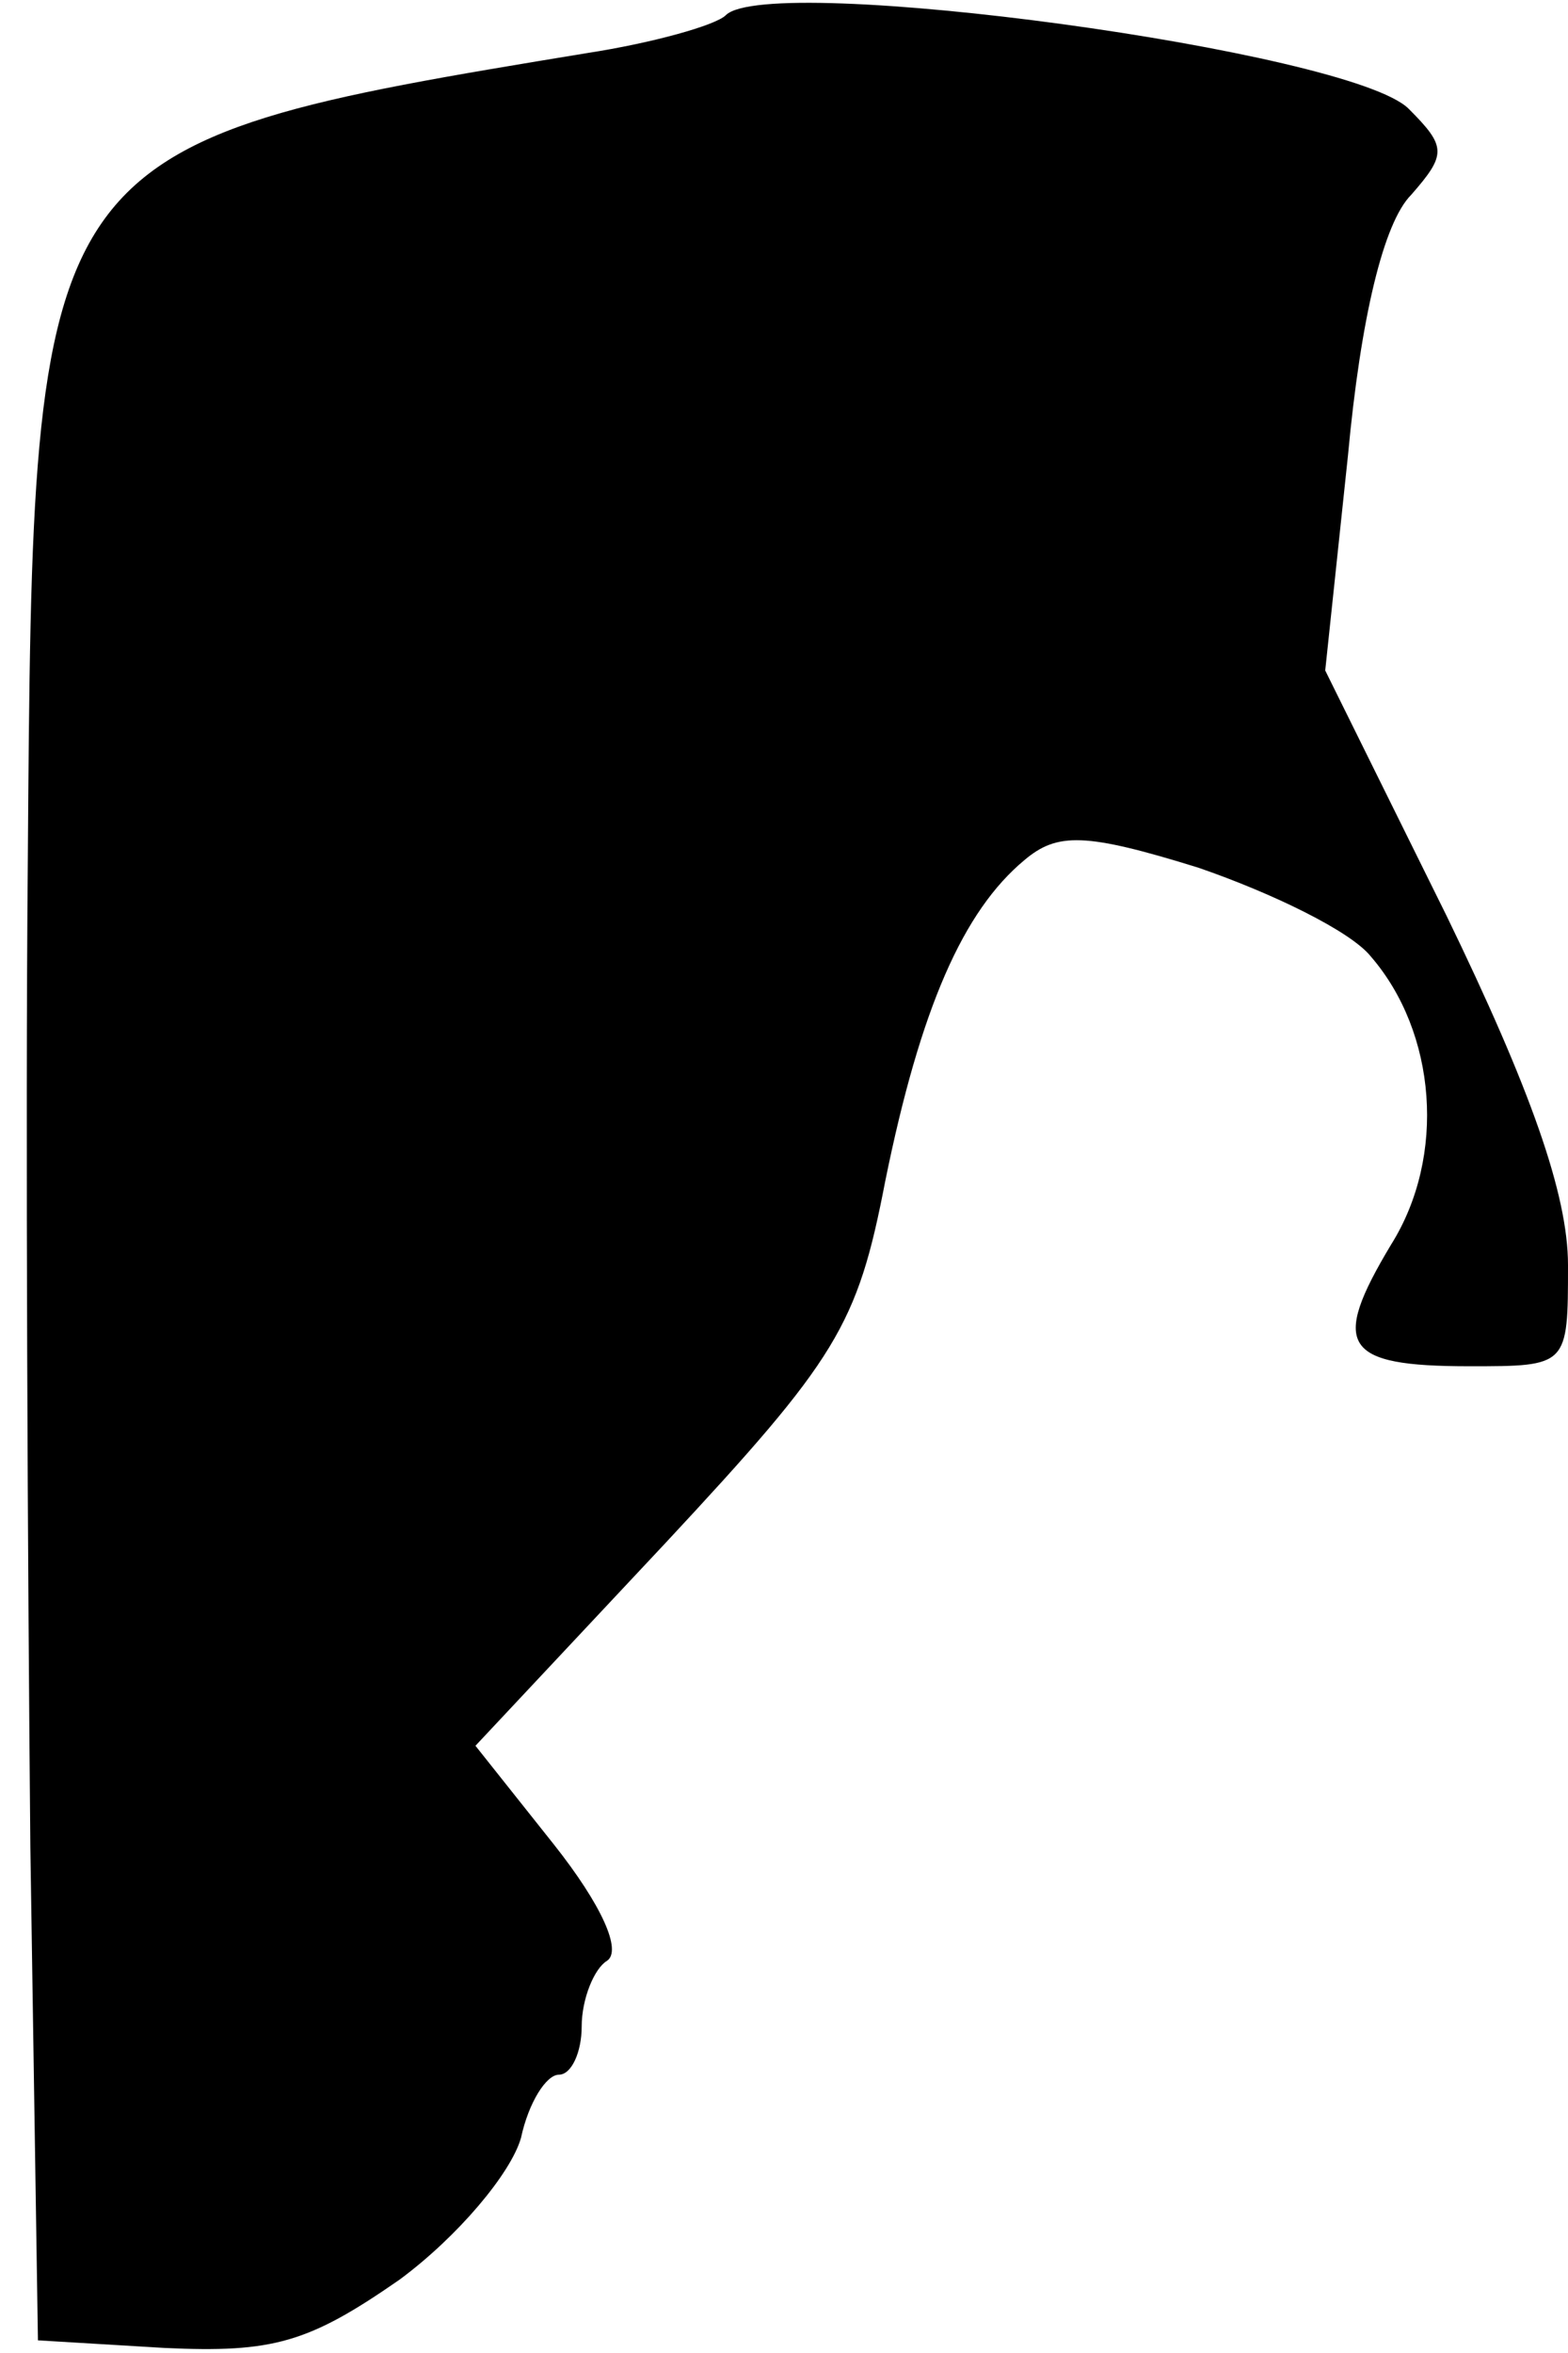 <?xml version="1.0" standalone="no"?>
<!DOCTYPE svg PUBLIC "-//W3C//DTD SVG 20010904//EN"
 "http://www.w3.org/TR/2001/REC-SVG-20010904/DTD/svg10.dtd">
<svg version="1.0" xmlns="http://www.w3.org/2000/svg"
 width="62pt" height="93pt" viewBox="0 0 62 93"
 preserveAspectRatio="xMidYMid meet">
<g transform="translate(0,93) scale(0.1,-0.1)"
fill="#000000" stroke="none">
<path fill="#000000" stroke="none" d="M287 924 c-4 -4 -29 -11 -55 -15 -219
-36 -219 -37 -221 -319 -1 -107 0 -283 1 -390 l3 -195 50 -3 c43 -2 57 2 93
27 23 17 44 42 48 56 3 14 10 25 15 25 5 0 9 9 9 19 0 11 5 23 10 26 6 4 -2
22 -21 46 l-31 39 75 80 c68 73 76 86 87 143 14 69 31 107 55 127 13 11 24 11
69 -3 29 -10 60 -25 68 -35 26 -30 30 -79 8 -114 -24 -40 -19 -48 31 -48 39 0
39 0 39 40 0 28 -15 70 -48 138 l-48 97 9 85 c5 54 14 92 25 103 14 16 14 19
-1 34 -23 23 -253 54 -270 37z"/>
</g>
</svg>
